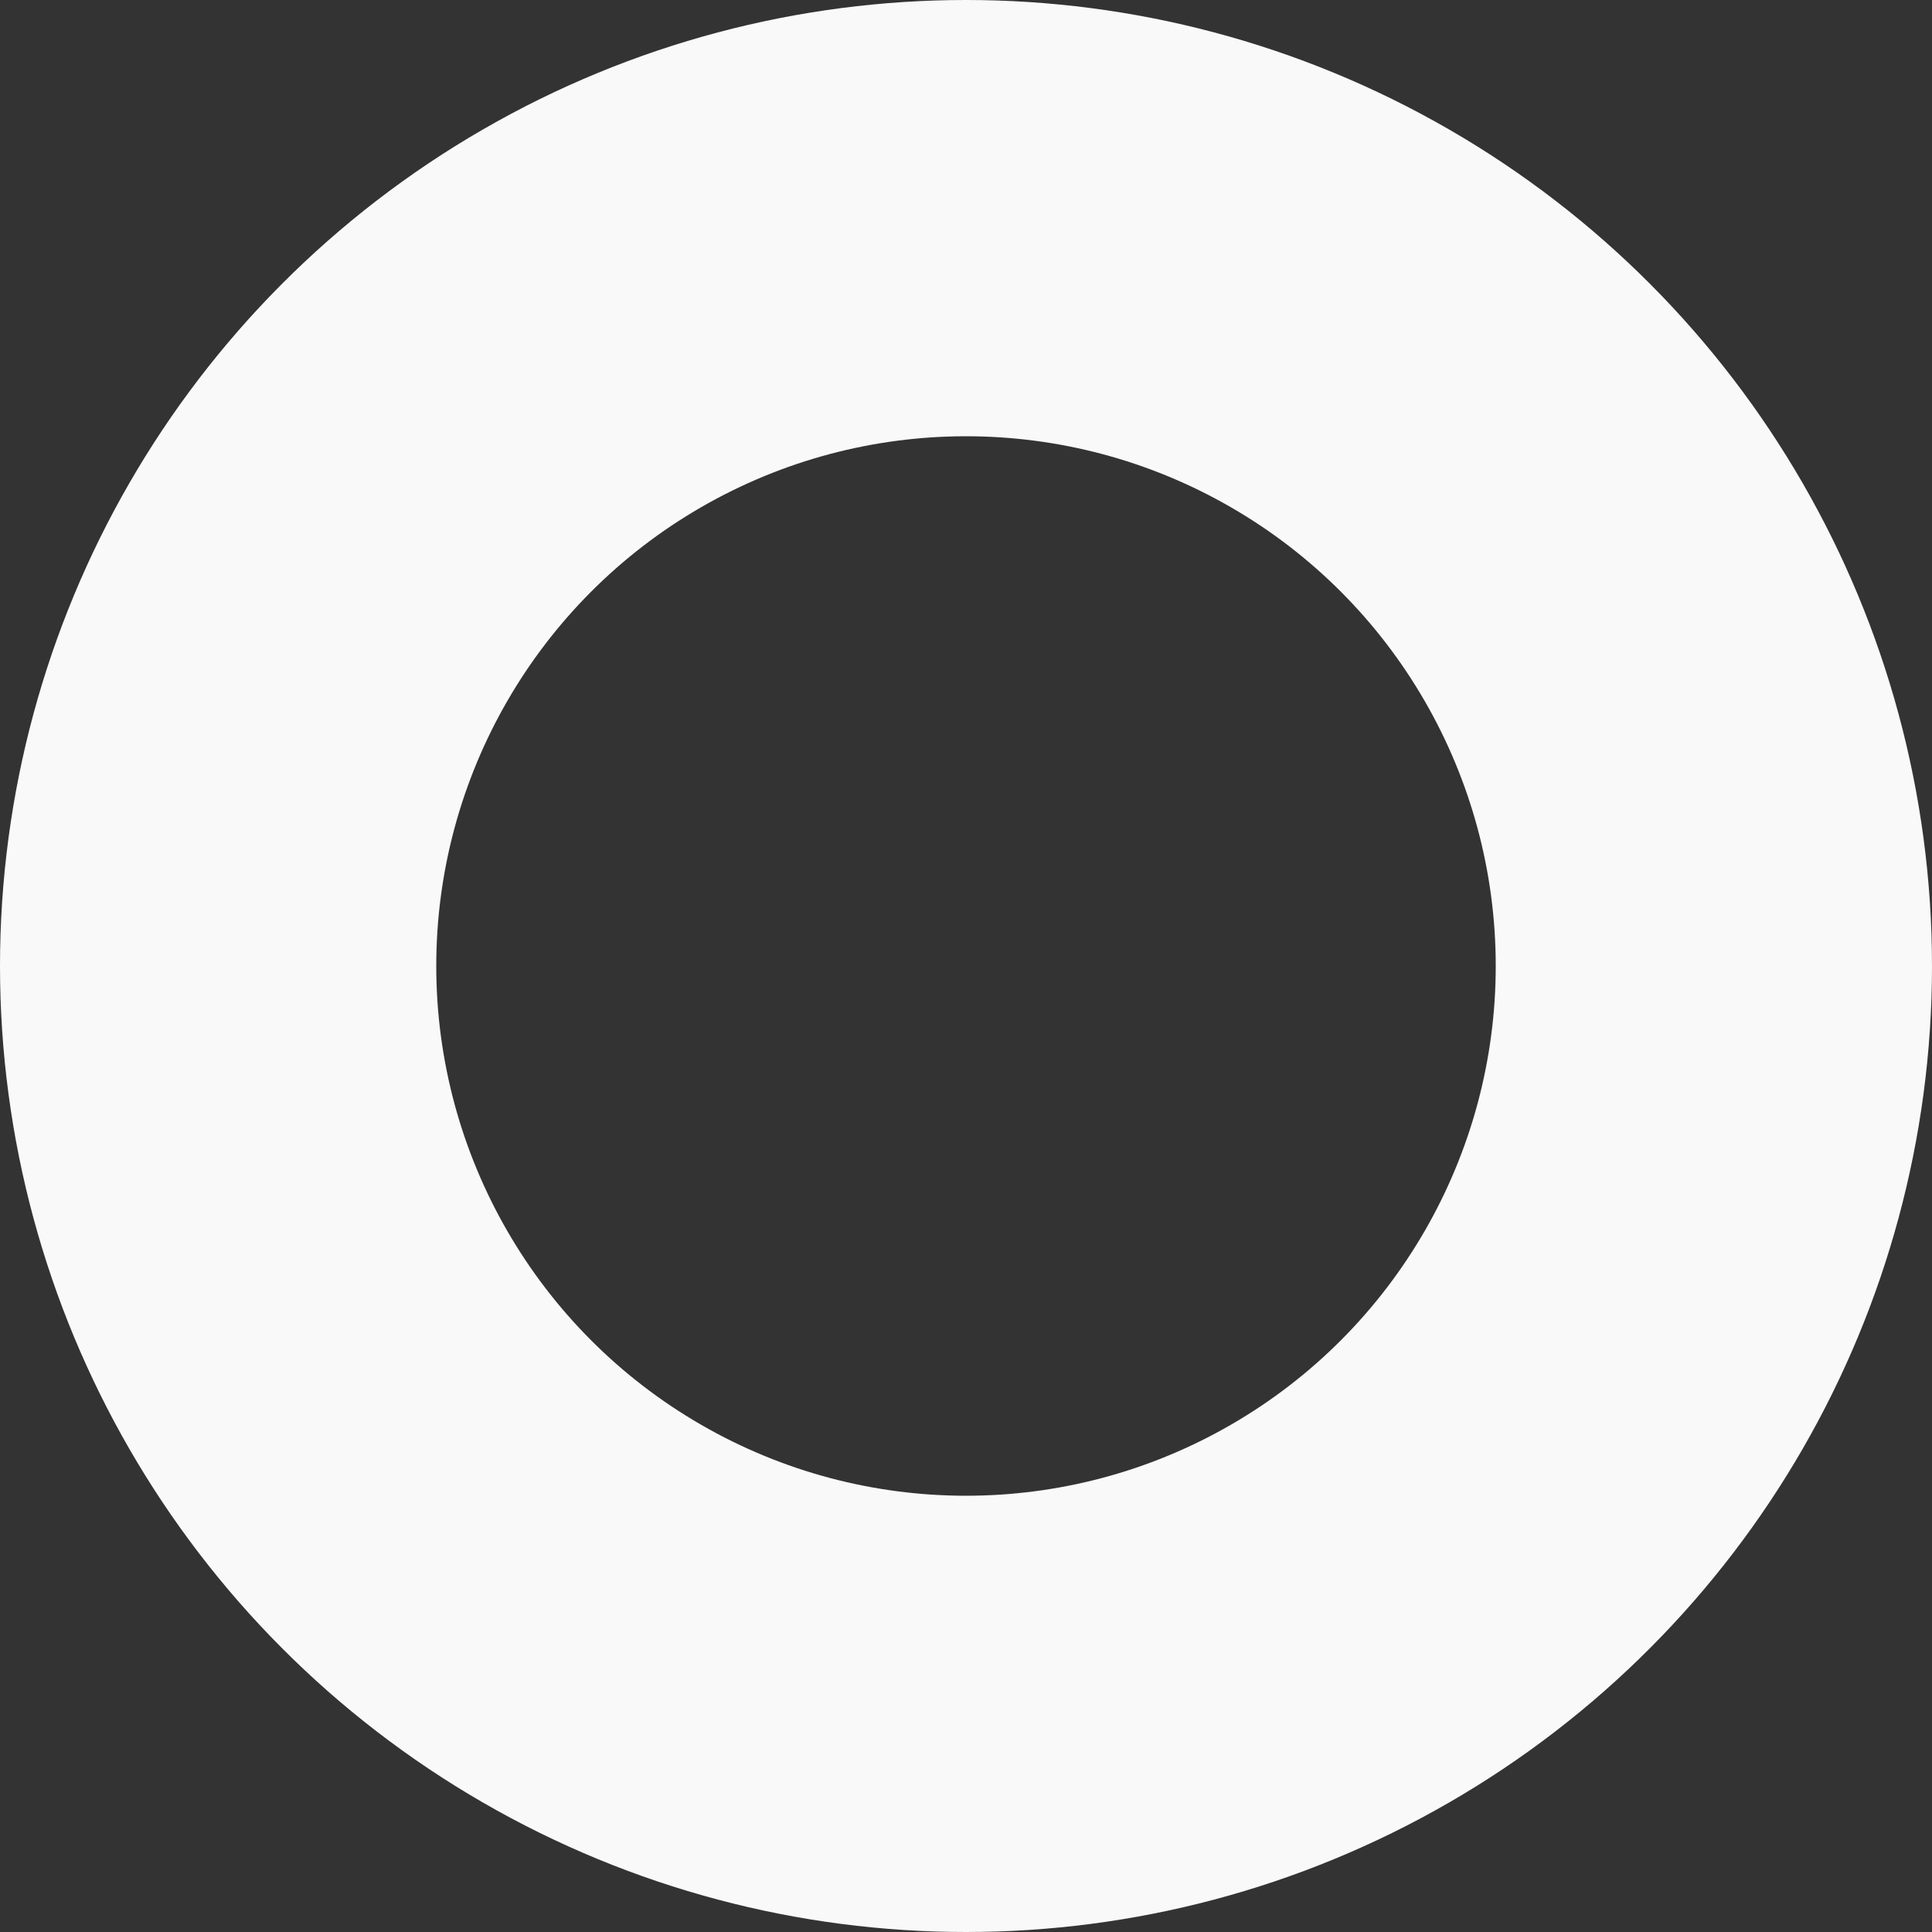<svg width="124" height="124" viewBox="0 0 124 124" fill="none" xmlns="http://www.w3.org/2000/svg">
<rect x="0" y="0" width="124" height="124" fill="#333333" stroke="none"/>
<circle id="Ellipse 35" cx="62" cy="62" r="48" stroke="#F9F9F9" stroke-width="28"/>
</svg>
